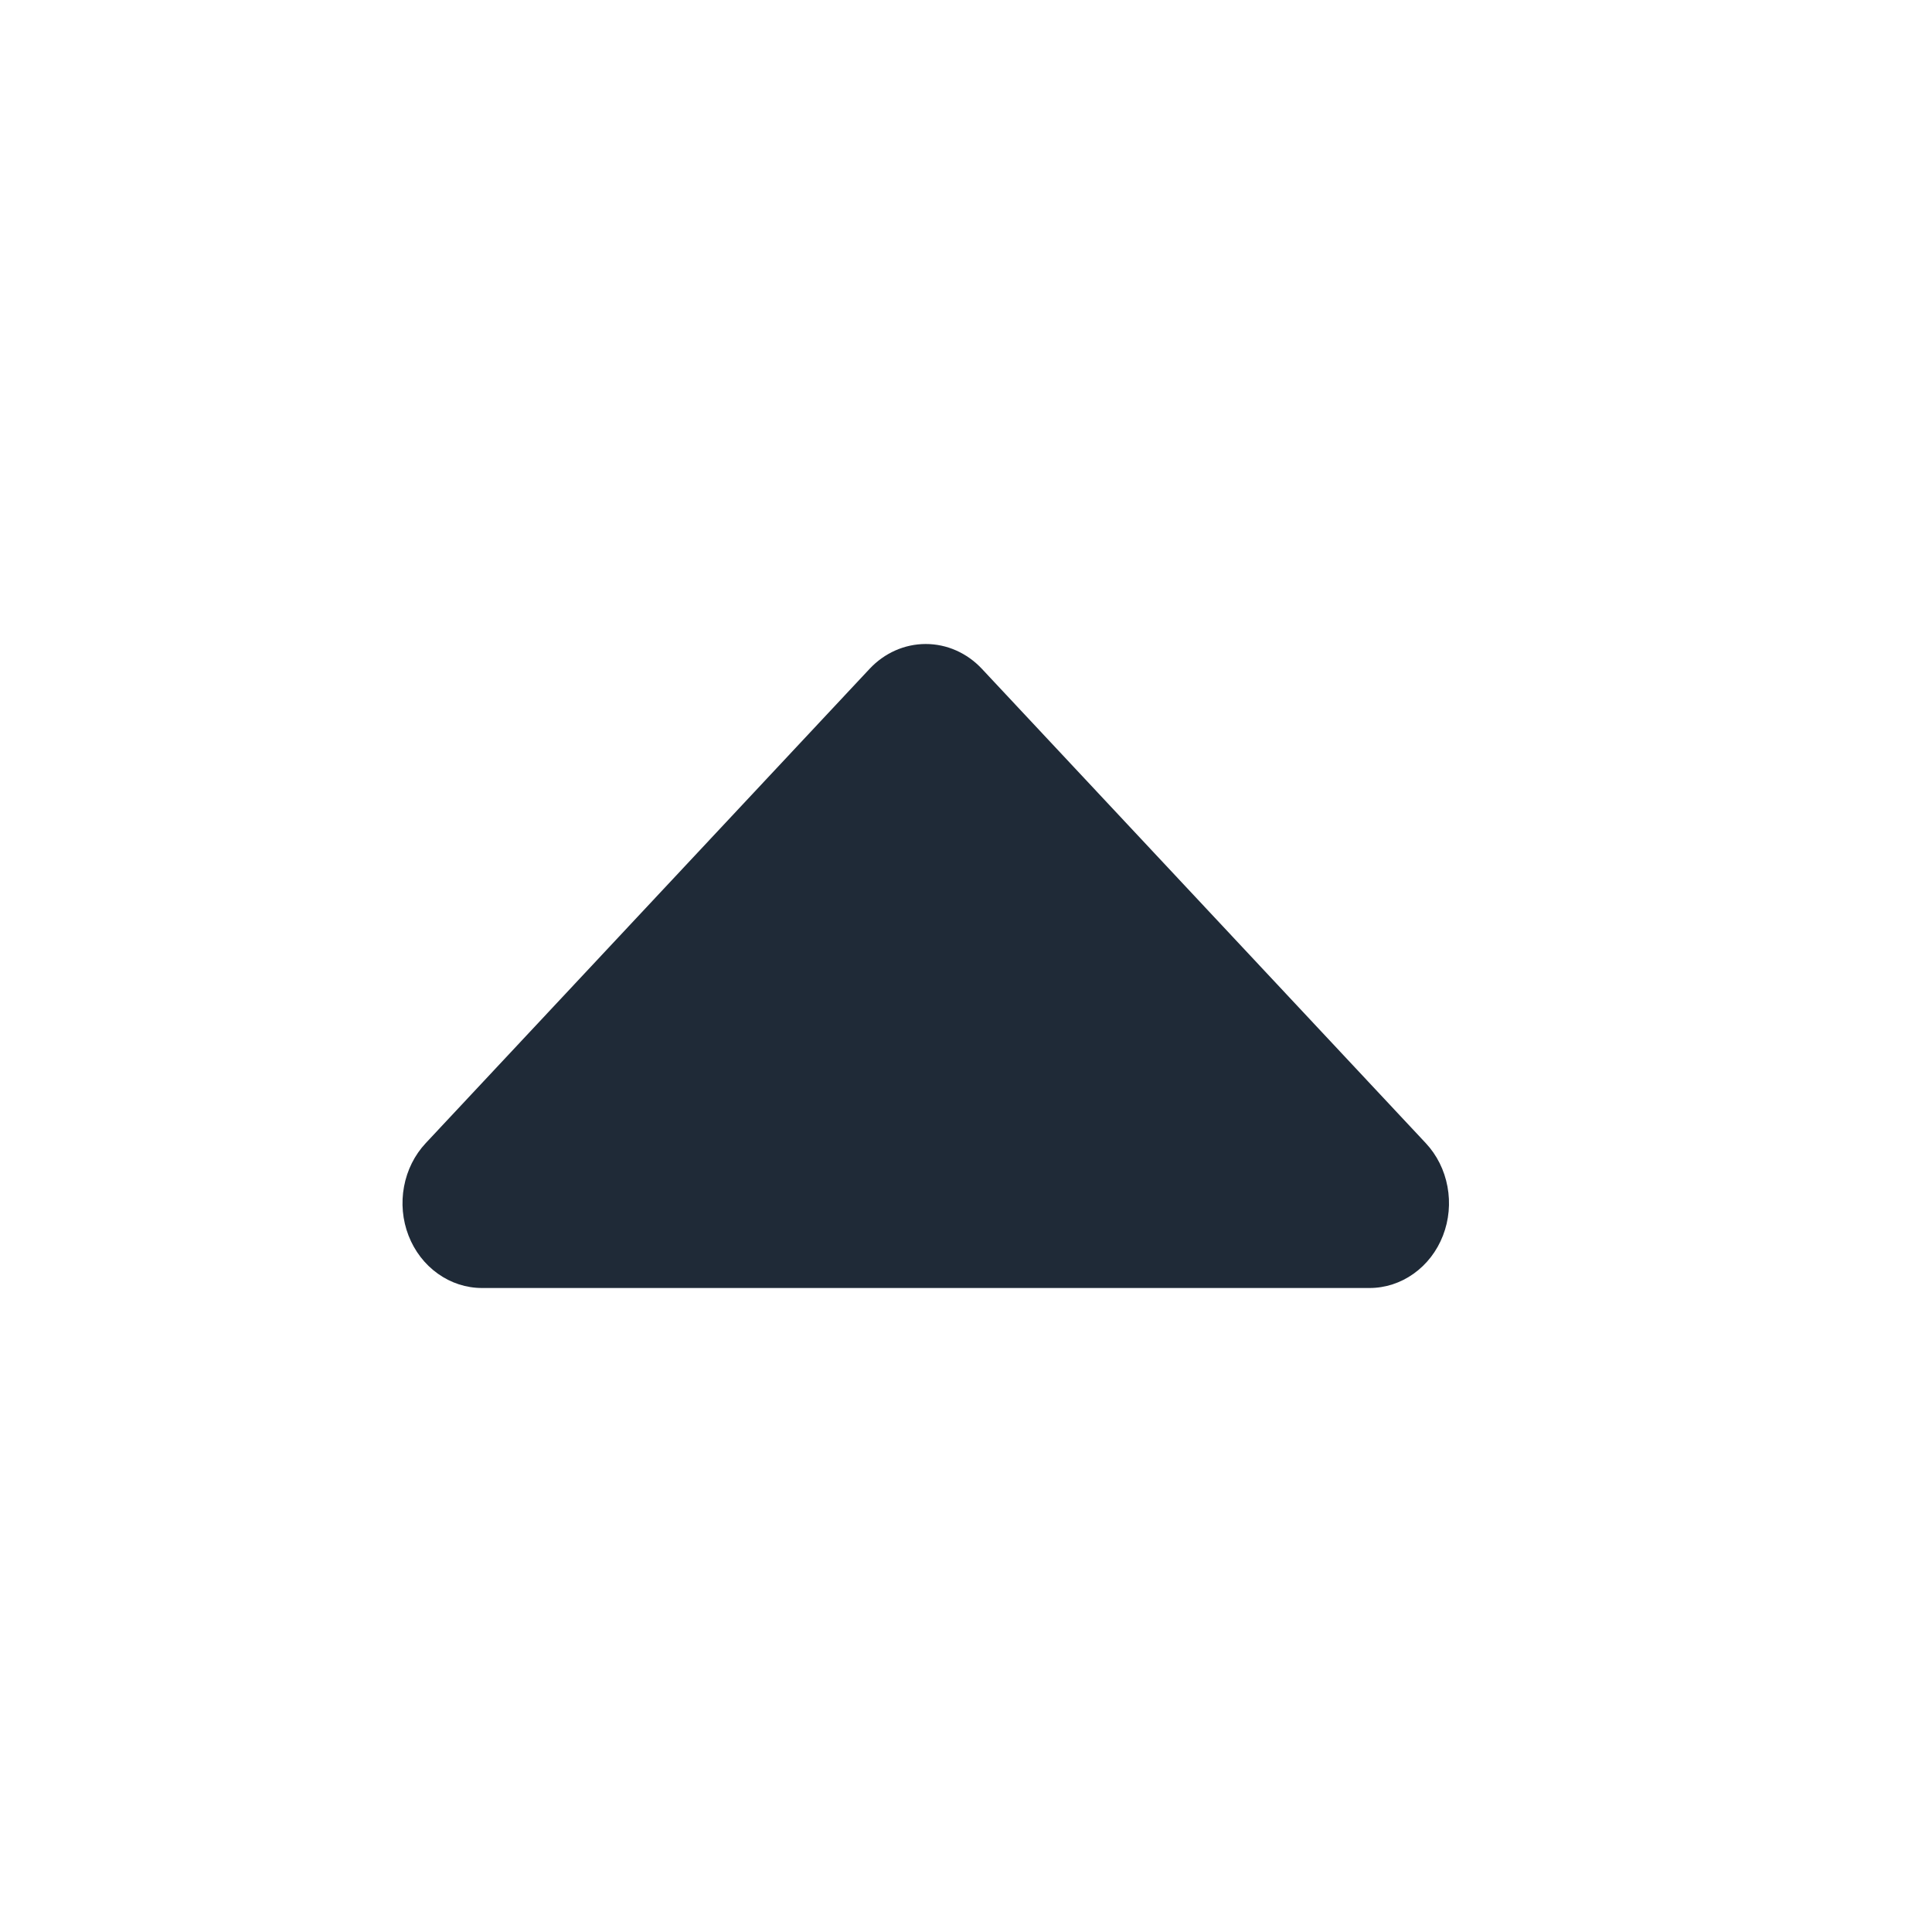 <svg width="20" height="20" viewBox="0 0 24 24" fill="none" xmlns="http://www.w3.org/2000/svg">
<path d="M17.711 14.2L12.198 8.309C12.013 8.111 11.762 8 11.5 8C11.238 8 10.987 8.111 10.802 8.309L5.289 14.2C5.151 14.347 5.057 14.535 5.019 14.74C4.981 14.944 5 15.156 5.075 15.349C5.15 15.542 5.276 15.706 5.439 15.822C5.601 15.938 5.792 16 5.987 16H17.013C17.208 16 17.399 15.938 17.561 15.822C17.724 15.706 17.85 15.542 17.925 15.349C18 15.156 18.019 14.944 17.981 14.74C17.943 14.535 17.849 14.347 17.711 14.2Z" fill="#1F2A37"/>
</svg>
